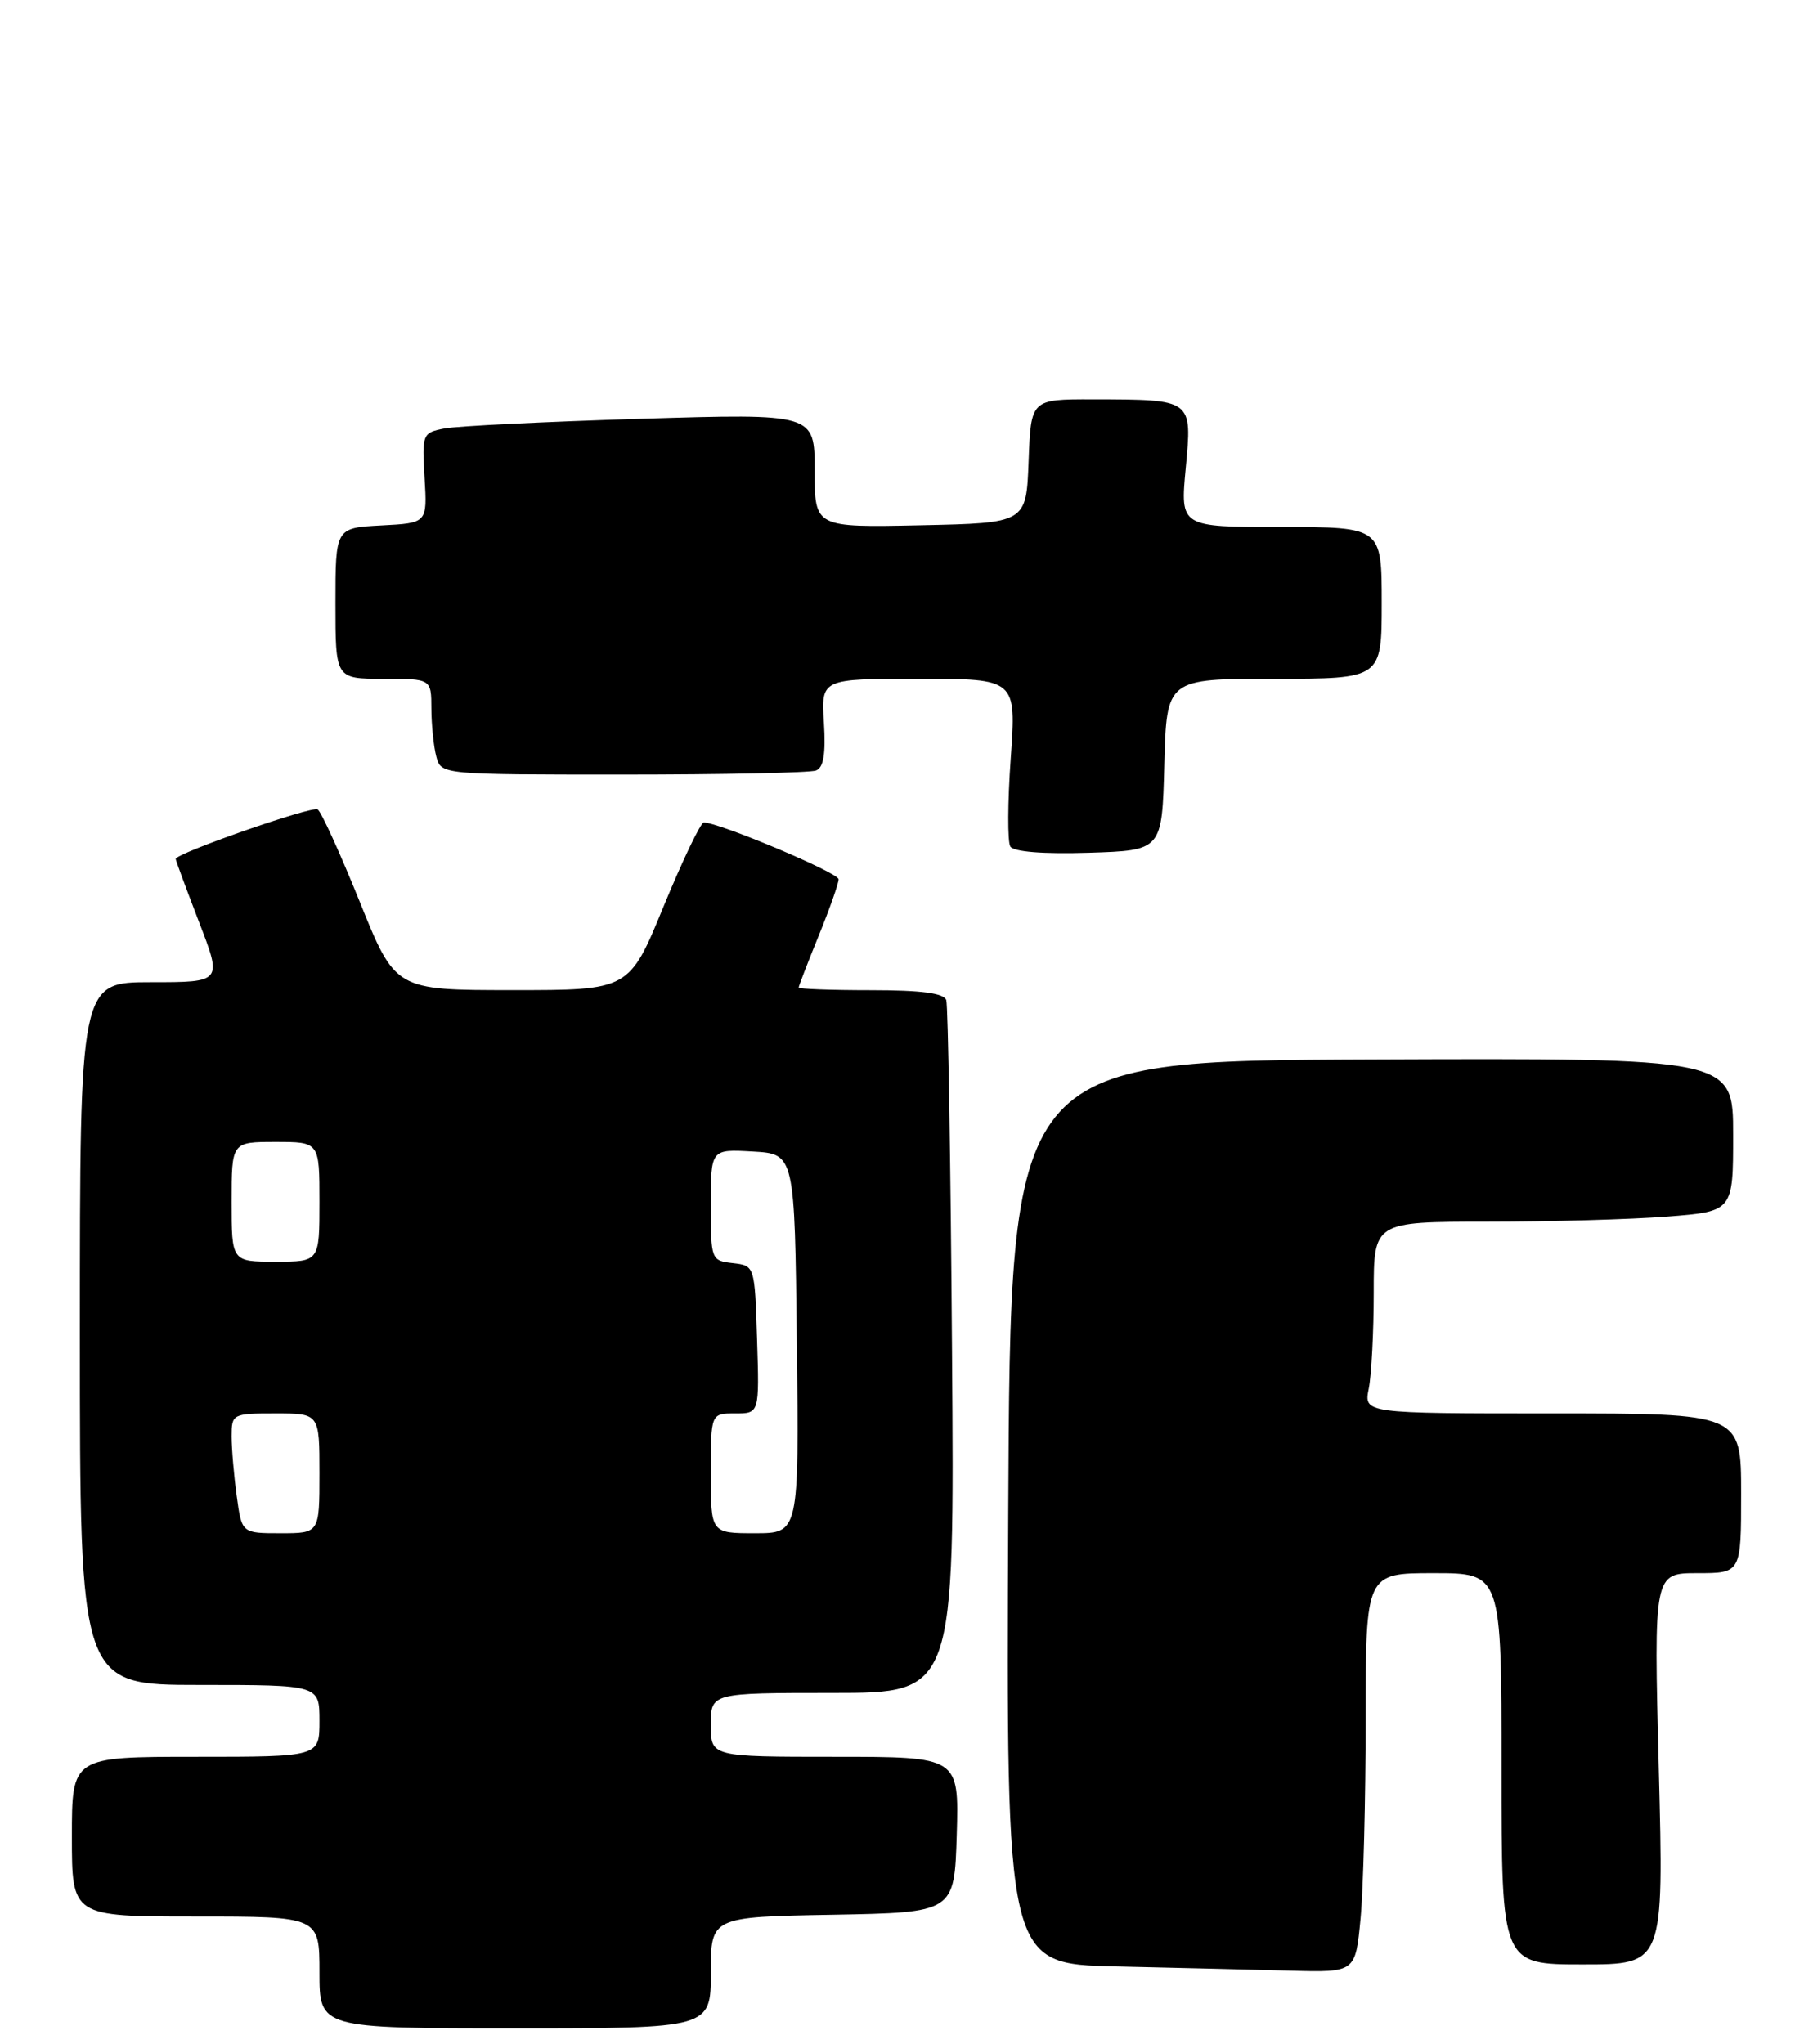 <?xml version="1.0" encoding="UTF-8" standalone="no"?>
<!DOCTYPE svg PUBLIC "-//W3C//DTD SVG 1.1//EN" "http://www.w3.org/Graphics/SVG/1.1/DTD/svg11.dtd" >
<svg xmlns="http://www.w3.org/2000/svg" xmlns:xlink="http://www.w3.org/1999/xlink" version="1.1" viewBox="0 0 227 256">
 <g >
 <path fill="currentColor"
d=" M 89.00 247.03 C 89.00 240.05 89.00 240.05 104.25 239.78 C 119.50 239.50 119.50 239.50 119.79 229.75 C 120.07 220.00 120.07 220.00 104.54 220.00 C 89.00 220.00 89.00 220.00 89.00 216.00 C 89.00 212.00 89.00 212.00 104.26 212.00 C 119.52 212.00 119.52 212.00 119.20 169.25 C 119.03 145.74 118.70 125.94 118.48 125.25 C 118.19 124.37 115.37 124.00 109.03 124.00 C 104.06 124.00 100.00 123.85 100.00 123.67 C 100.00 123.49 101.12 120.58 102.50 117.19 C 103.88 113.81 105.00 110.62 105.00 110.11 C 105.00 109.30 90.04 103.00 88.12 103.00 C 87.73 103.00 85.47 107.72 83.09 113.50 C 78.78 124.00 78.78 124.00 64.14 123.99 C 49.50 123.99 49.50 123.99 45.04 112.92 C 42.58 106.83 40.21 101.63 39.77 101.36 C 39.04 100.91 22.00 106.86 22.00 107.57 C 22.00 107.74 23.31 111.28 24.91 115.44 C 27.83 123.00 27.83 123.00 18.91 123.00 C 10.00 123.00 10.00 123.00 10.00 167.00 C 10.00 211.00 10.00 211.00 25.00 211.00 C 40.00 211.00 40.00 211.00 40.00 215.50 C 40.00 220.00 40.00 220.00 24.50 220.00 C 9.00 220.00 9.00 220.00 9.00 230.00 C 9.00 240.00 9.00 240.00 24.50 240.00 C 40.00 240.00 40.00 240.00 40.00 247.00 C 40.00 254.00 40.00 254.00 64.50 254.00 C 89.00 254.00 89.00 254.00 89.00 247.03 Z  M 170.35 240.25 C 170.70 236.54 170.99 225.29 170.99 215.25 C 171.00 197.00 171.00 197.00 179.50 197.00 C 188.00 197.00 188.00 197.00 188.00 221.50 C 188.00 246.00 188.00 246.00 198.16 246.00 C 208.32 246.00 208.32 246.00 207.69 221.50 C 207.06 197.00 207.06 197.00 212.53 197.00 C 218.00 197.00 218.00 197.00 218.00 187.00 C 218.00 177.00 218.00 177.00 194.38 177.00 C 170.75 177.00 170.75 177.00 171.38 173.88 C 171.72 172.16 172.00 166.76 172.00 161.88 C 172.00 153.00 172.00 153.00 186.25 152.99 C 194.09 152.99 204.21 152.70 208.75 152.35 C 217.00 151.70 217.00 151.70 217.00 142.10 C 217.00 132.50 217.00 132.50 171.75 132.67 C 126.50 132.85 126.50 132.85 126.24 189.40 C 125.98 245.94 125.98 245.94 139.74 246.25 C 147.31 246.42 157.15 246.66 161.61 246.78 C 169.71 247.00 169.71 247.00 170.35 240.25 Z  M 145.78 95.75 C 146.07 85.00 146.07 85.00 159.53 85.00 C 173.00 85.00 173.00 85.00 173.00 75.50 C 173.00 66.00 173.00 66.00 160.38 66.00 C 147.77 66.00 147.77 66.00 148.46 58.64 C 149.27 49.94 149.40 50.04 136.79 50.01 C 129.08 50.00 129.08 50.00 128.79 57.75 C 128.50 65.50 128.50 65.50 115.25 65.78 C 102.00 66.06 102.00 66.06 102.00 58.92 C 102.00 51.78 102.00 51.78 80.25 52.44 C 68.29 52.81 57.22 53.35 55.66 53.65 C 52.89 54.19 52.83 54.33 53.16 59.85 C 53.50 65.50 53.50 65.50 47.75 65.80 C 42.00 66.10 42.00 66.10 42.00 75.55 C 42.00 85.00 42.00 85.00 48.00 85.00 C 54.00 85.00 54.00 85.00 54.01 88.75 C 54.02 90.81 54.30 93.51 54.63 94.75 C 55.23 97.00 55.23 97.00 78.03 97.00 C 90.58 97.00 101.44 96.77 102.17 96.49 C 103.12 96.13 103.40 94.39 103.16 90.49 C 102.81 85.00 102.81 85.00 115.04 85.00 C 127.26 85.00 127.26 85.00 126.55 94.97 C 126.16 100.45 126.14 105.42 126.50 106.01 C 126.92 106.67 130.61 106.97 136.33 106.79 C 145.50 106.50 145.50 106.50 145.78 95.75 Z  M 29.64 187.36 C 29.29 184.81 29.00 181.43 29.00 179.86 C 29.00 177.06 29.12 177.00 34.50 177.00 C 40.00 177.00 40.00 177.00 40.00 184.50 C 40.00 192.00 40.00 192.00 35.14 192.00 C 30.27 192.00 30.27 192.00 29.64 187.36 Z  M 89.00 184.50 C 89.00 177.00 89.00 177.00 92.04 177.00 C 95.08 177.00 95.08 177.00 94.79 167.75 C 94.50 158.50 94.50 158.50 91.75 158.18 C 89.04 157.87 89.00 157.76 89.00 150.88 C 89.00 143.90 89.00 143.90 94.25 144.20 C 99.50 144.50 99.50 144.50 99.77 168.25 C 100.04 192.00 100.04 192.00 94.52 192.00 C 89.00 192.00 89.00 192.00 89.00 184.50 Z  M 29.00 150.50 C 29.00 143.00 29.00 143.00 34.50 143.00 C 40.00 143.00 40.00 143.00 40.00 150.50 C 40.00 158.00 40.00 158.00 34.50 158.00 C 29.00 158.00 29.00 158.00 29.00 150.50 Z "/>
</g>
</svg>